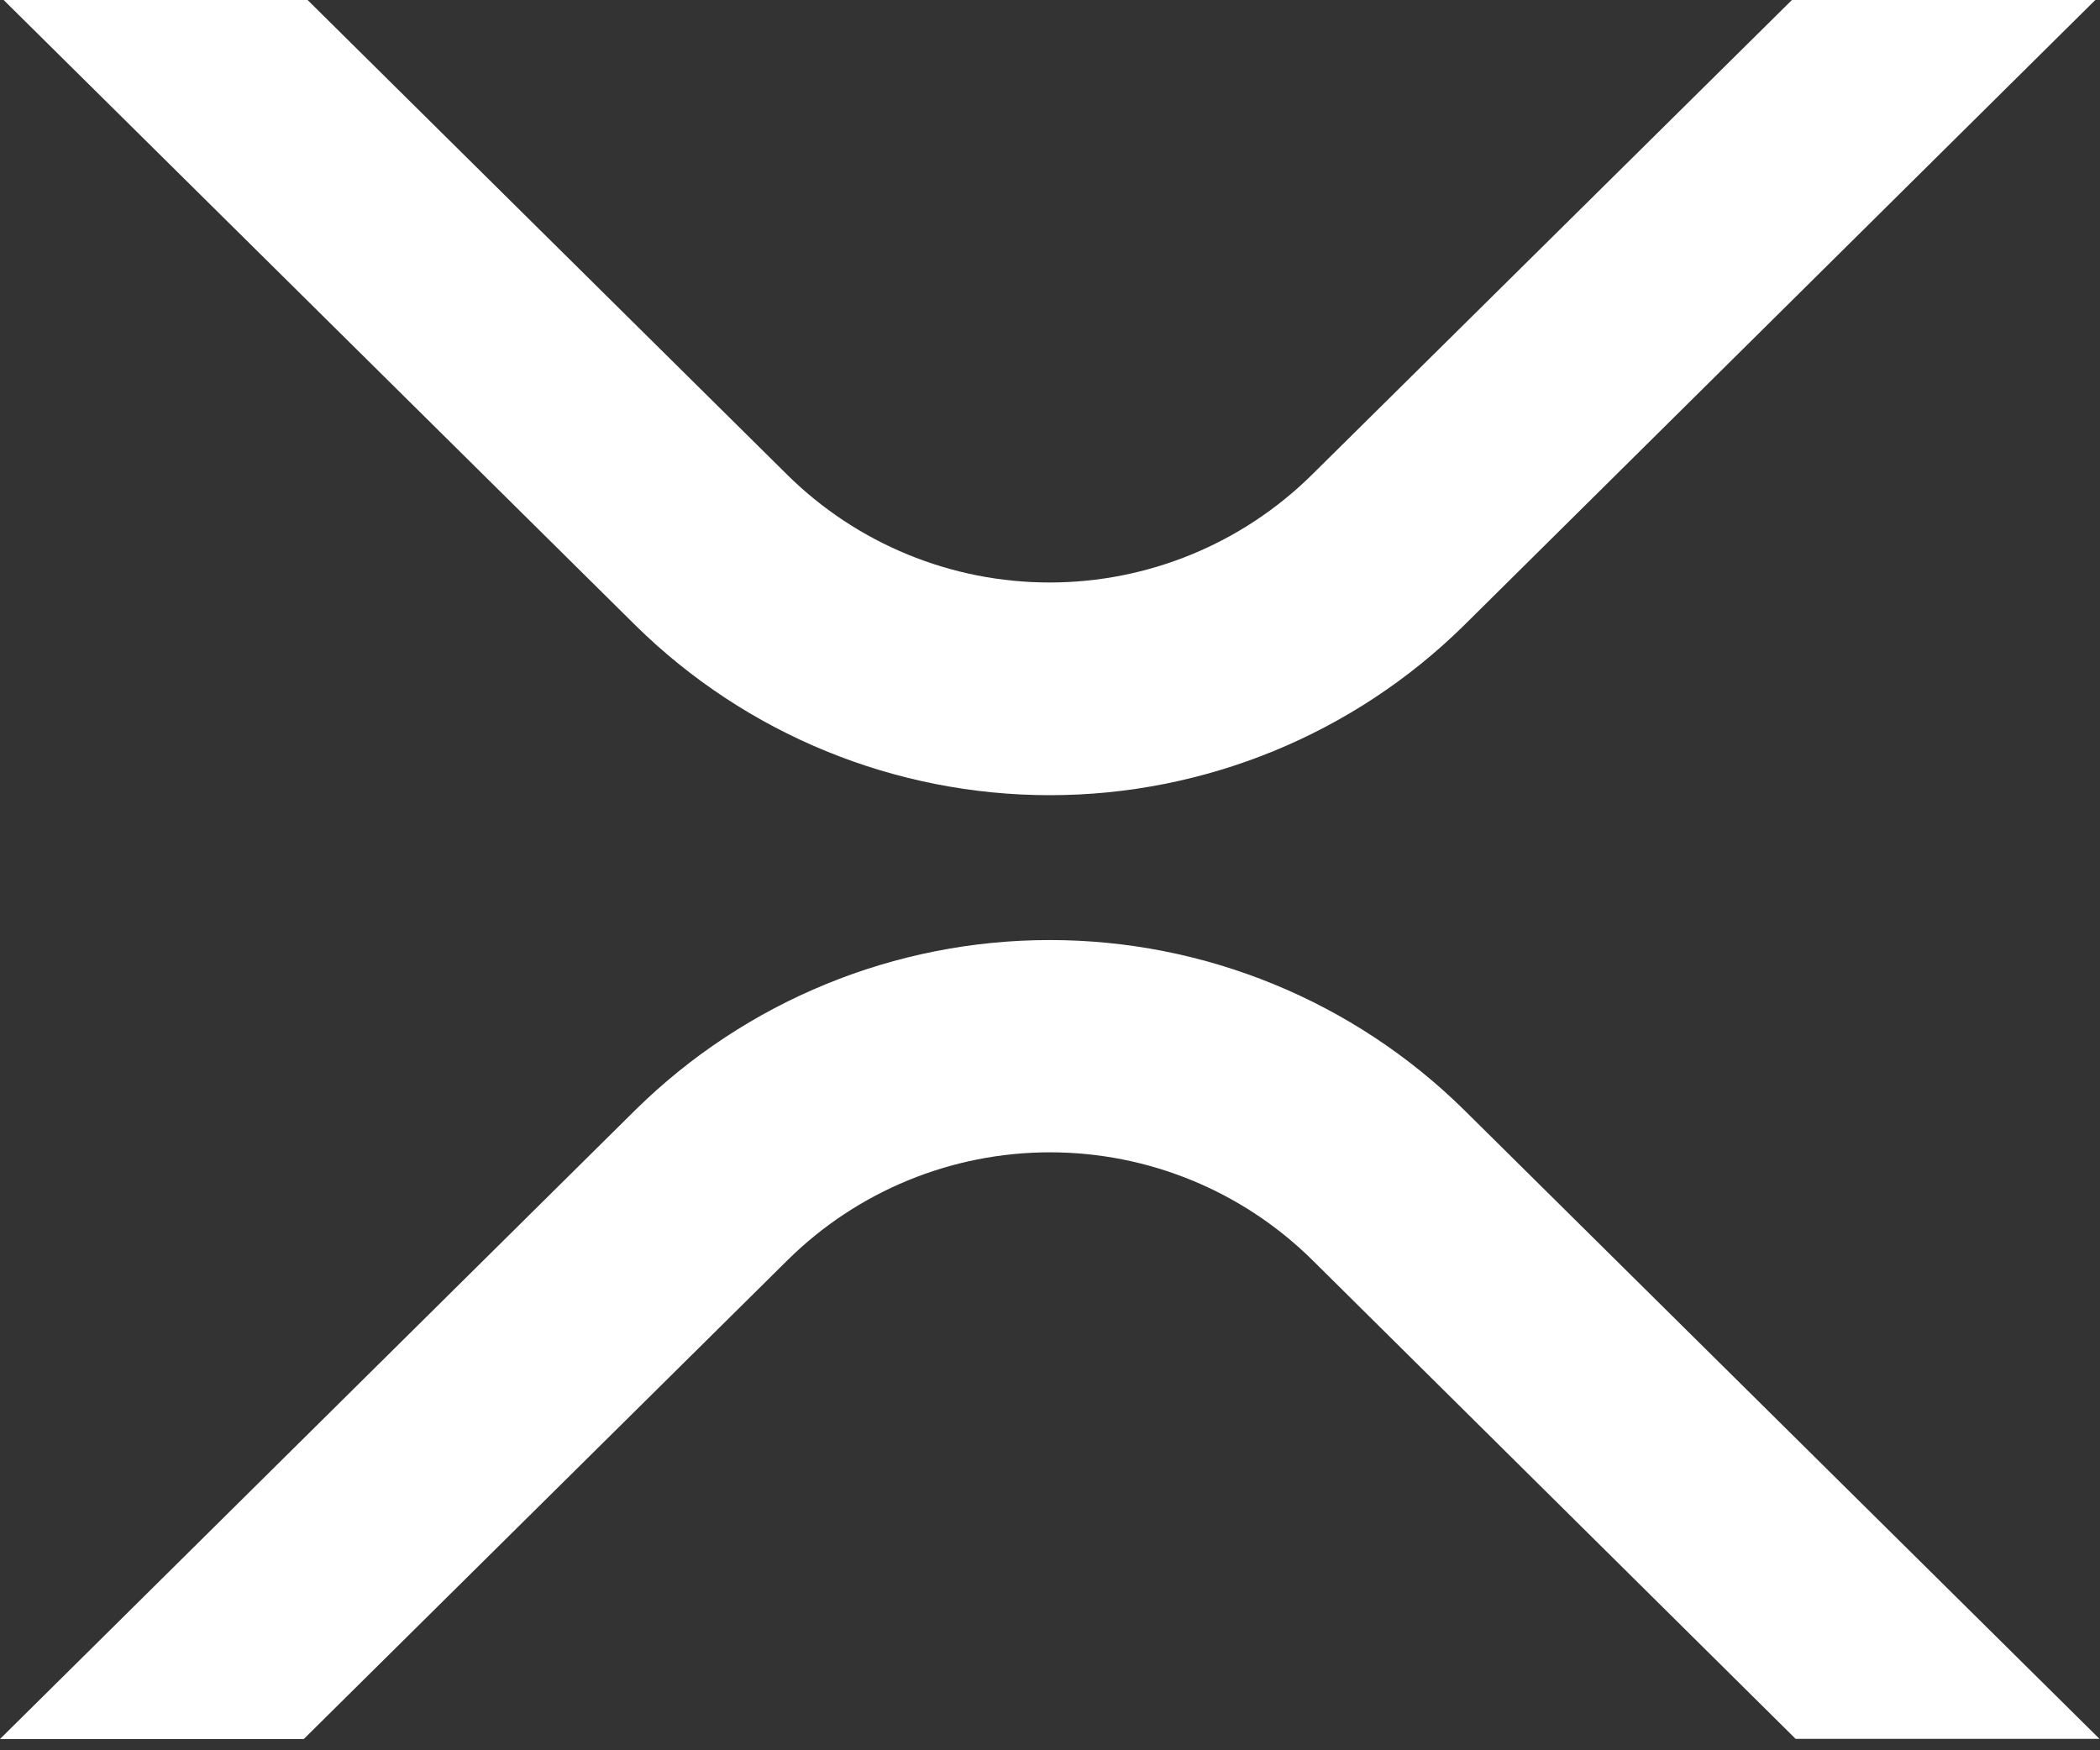 <svg preserveAspectRatio="none" width="100%" height="100%" overflow="visible" style="display: block;" viewBox="0 0 30 25" fill="none" xmlns="http://www.w3.org/2000/svg">
<rect x="0" y="0" width="30" height="25" fill="#333333" stroke="none"/>
<g id="Group">
<path id="Vector" d="M25.599 0H29.933L20.913 8.934C19.336 10.487 17.211 11.358 14.997 11.358C12.783 11.358 10.658 10.487 9.08 8.934L0.052 0H4.394L11.248 6.783C12.245 7.768 13.591 8.32 14.994 8.32C16.396 8.32 17.742 7.768 18.74 6.783L25.599 0ZM4.342 24.839H-3.33786e-06L9.08 15.851C10.658 14.298 12.783 13.427 14.997 13.427C17.211 13.427 19.336 14.298 20.913 15.851L29.993 24.837H25.652L18.746 17.996C17.748 17.011 16.402 16.459 15 16.459C13.597 16.459 12.252 17.011 11.254 17.996L4.34 24.839H4.342Z" fill="white"/>
</g>
</svg>
